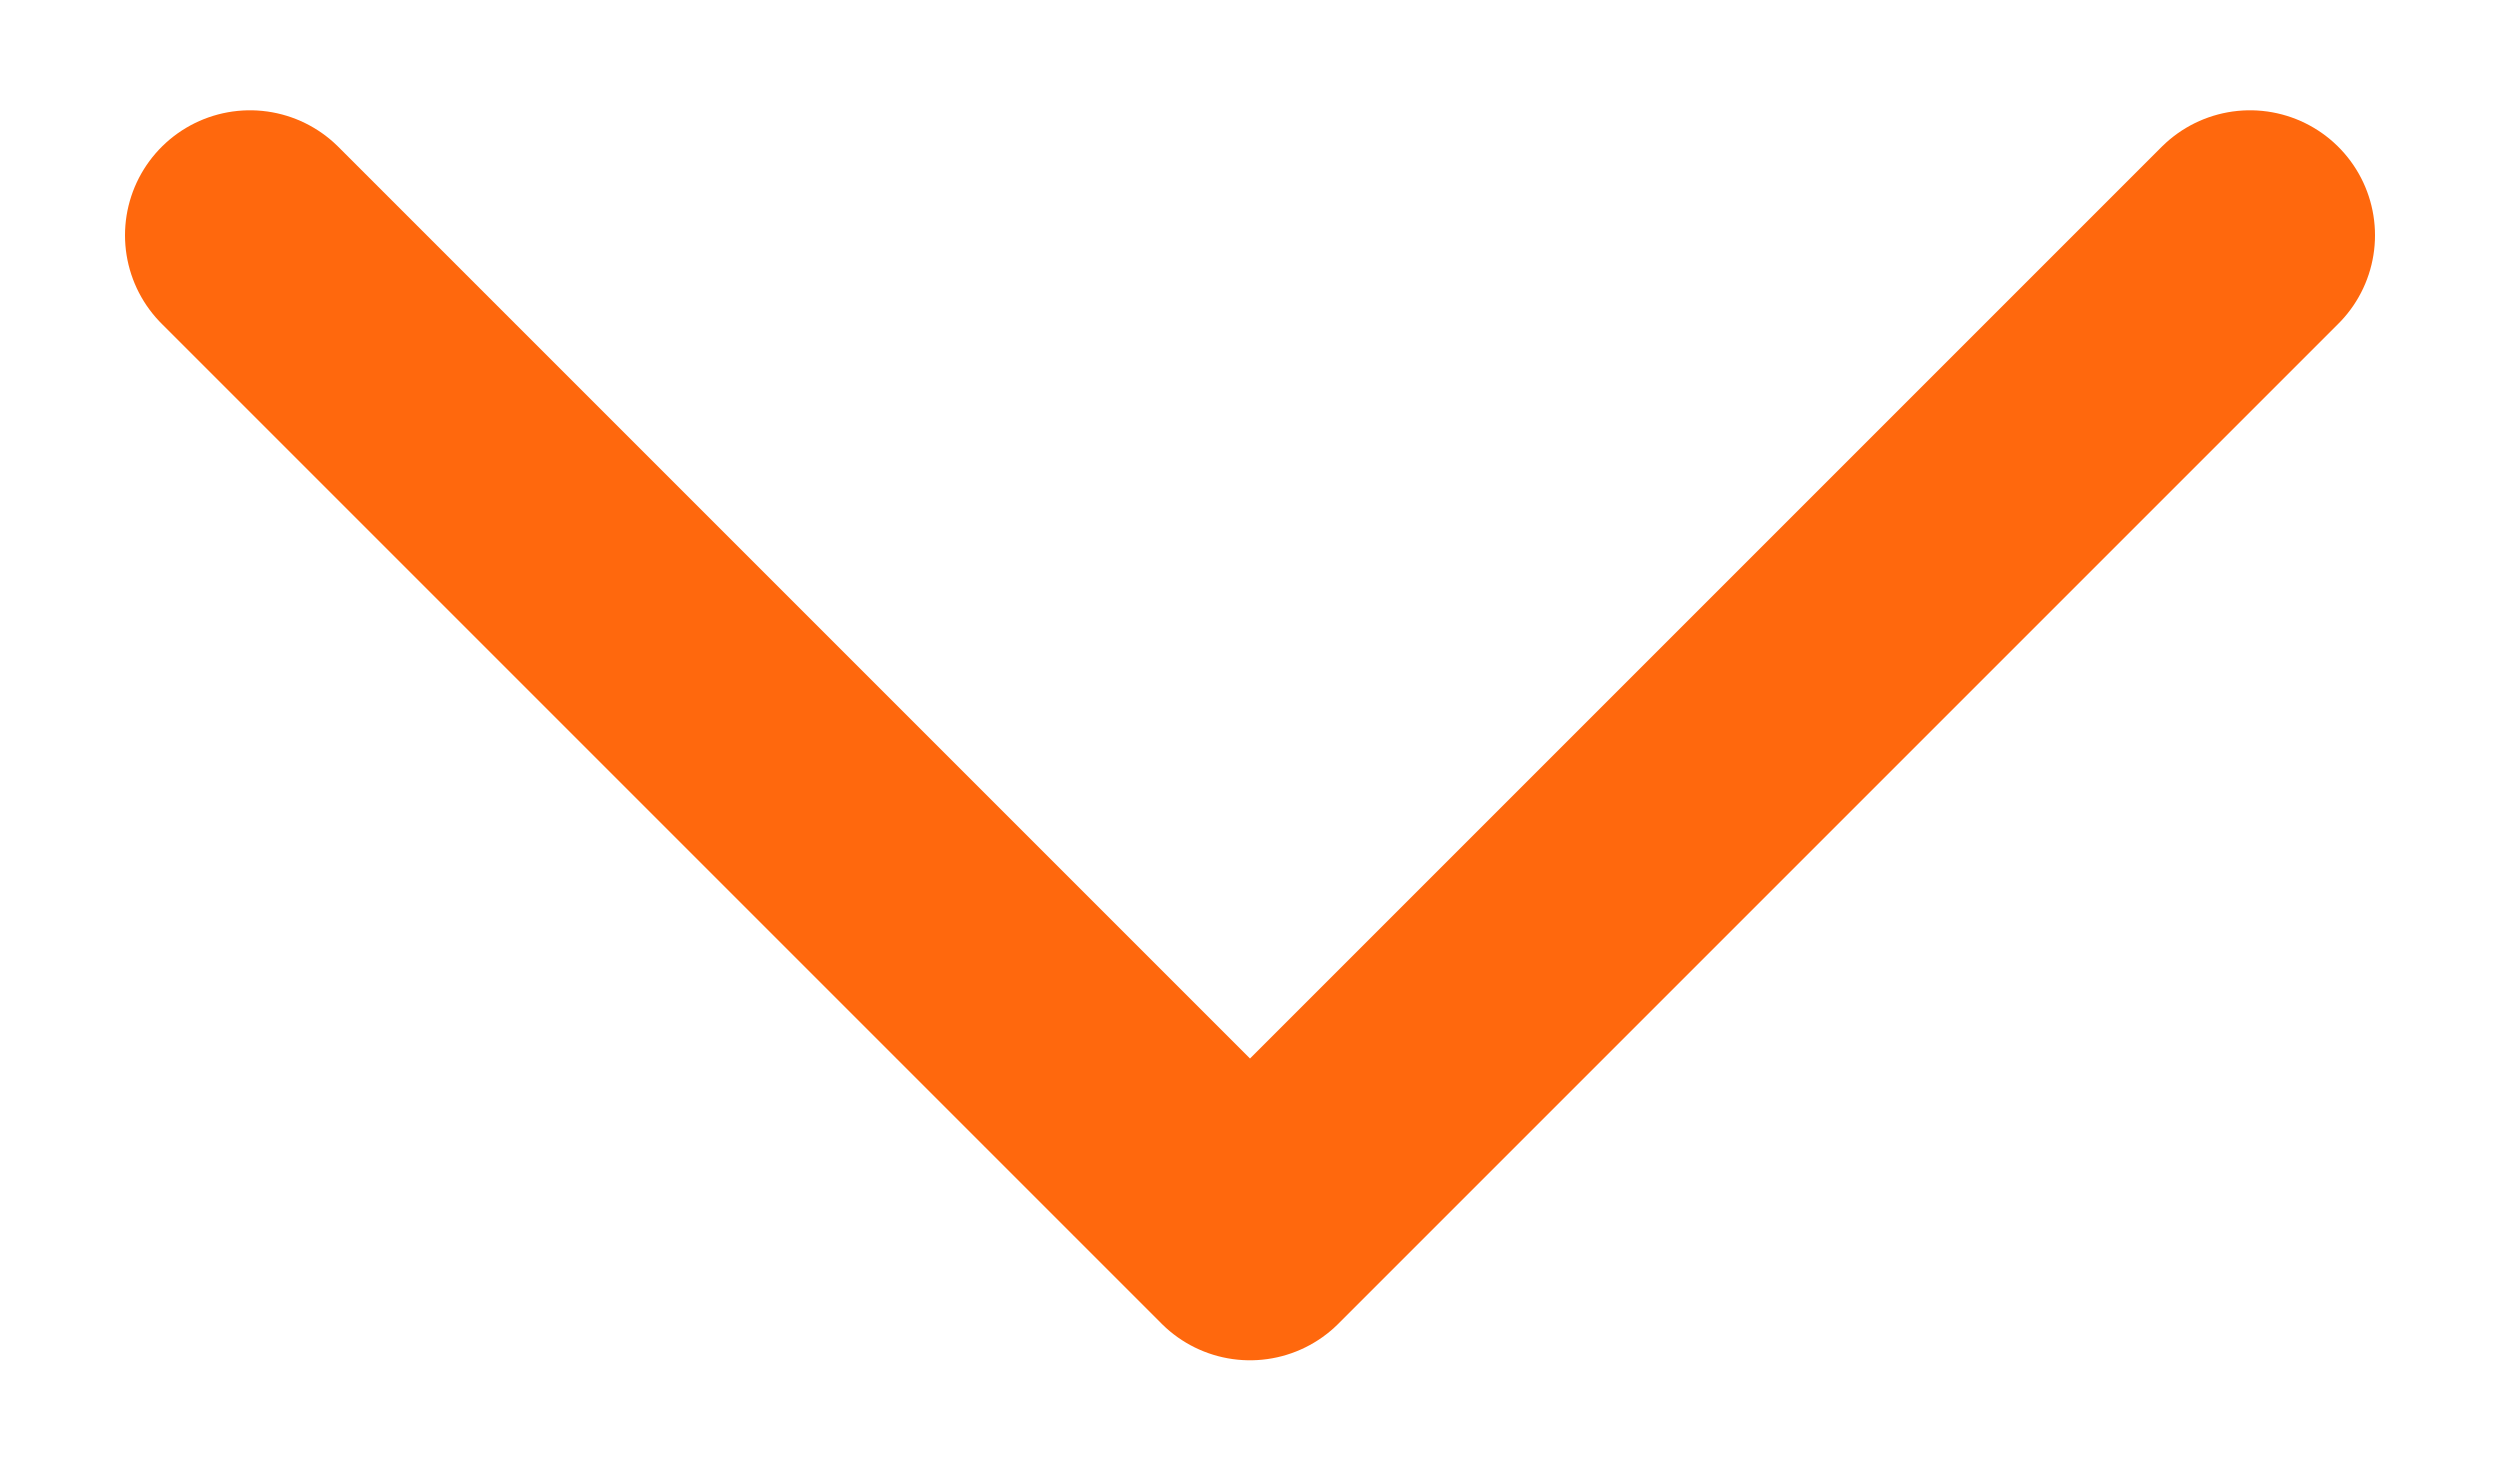 <svg width="17" height="10" viewBox="0 0 17 10" fill="none" xmlns="http://www.w3.org/2000/svg">
<path d="M1.7 1.6L8.5 8.4L15.3 1.6" stroke="#FF680D" stroke-width="1.7" stroke-linecap="round" stroke-linejoin="round"/>
</svg>
